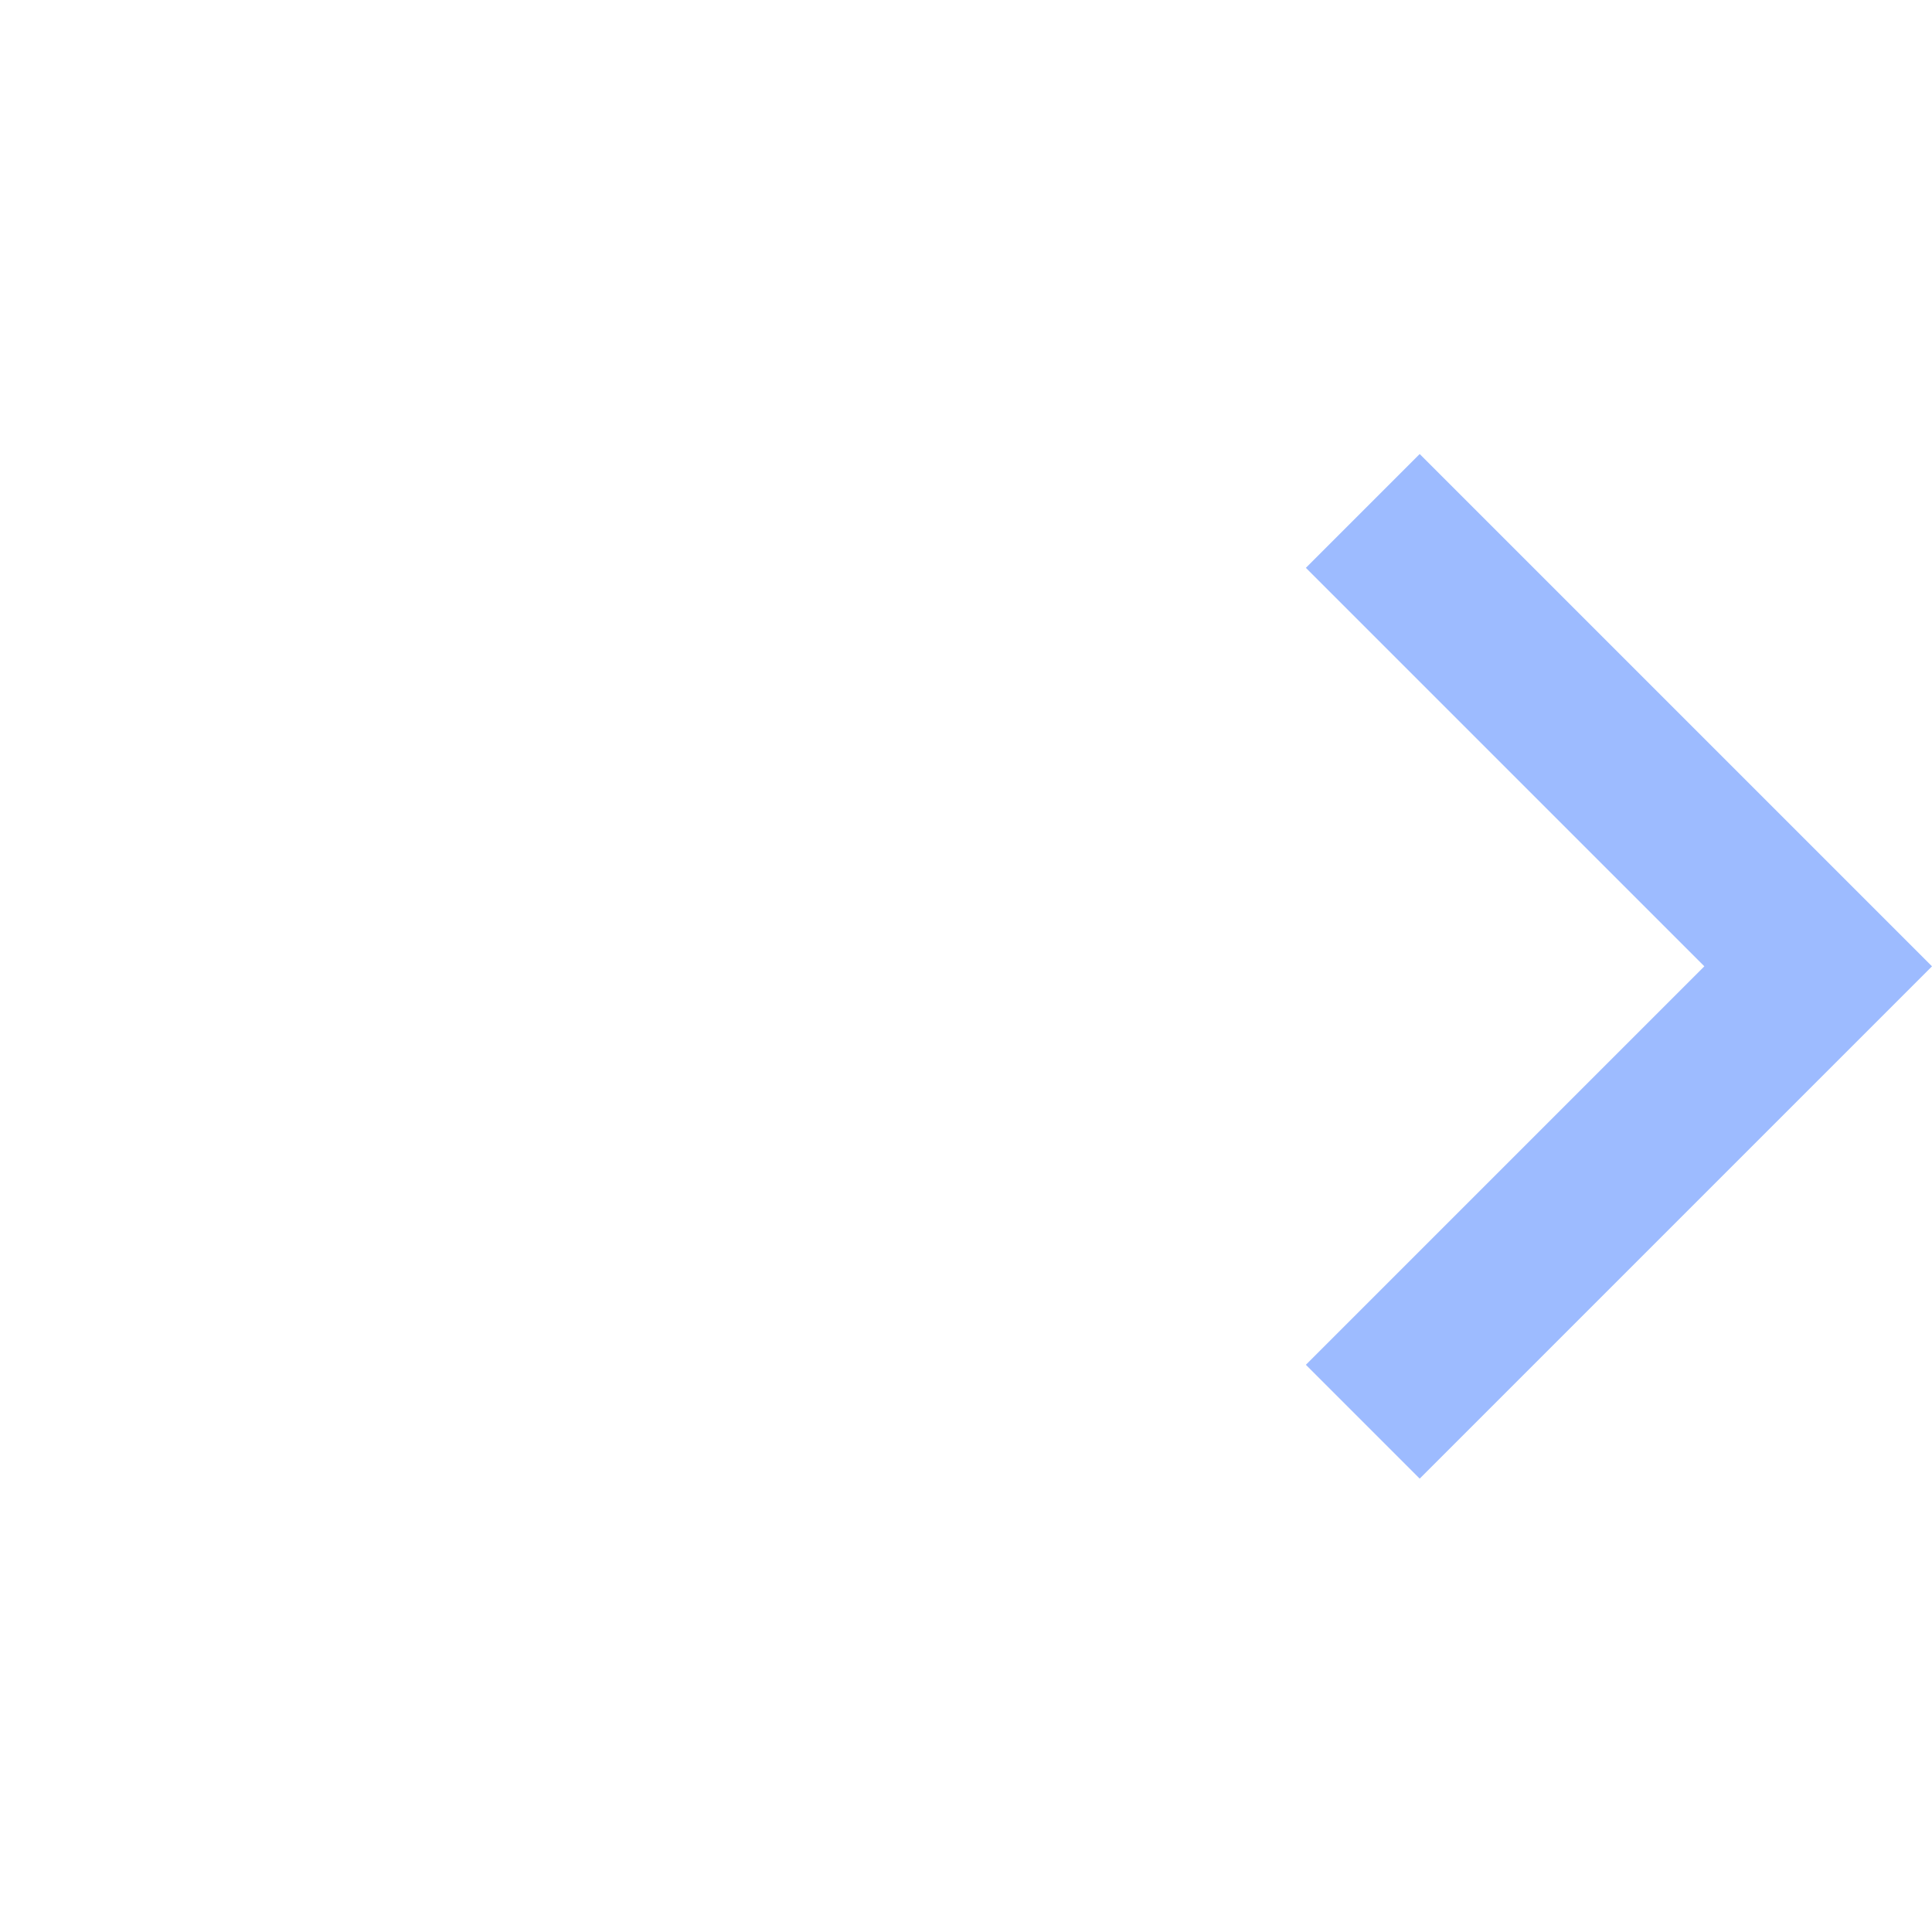 <svg width="24" height="24" xmlns="http://www.w3.org/2000/svg"><path d="M22.586 13.418l-4.95 4.95-1.414-1.414 4.95-4.95-4.95-4.95 1.414-1.414L24 12.004l-1.414 1.414z" fill="#9DBBFF" fill-rule="evenodd"/></svg>